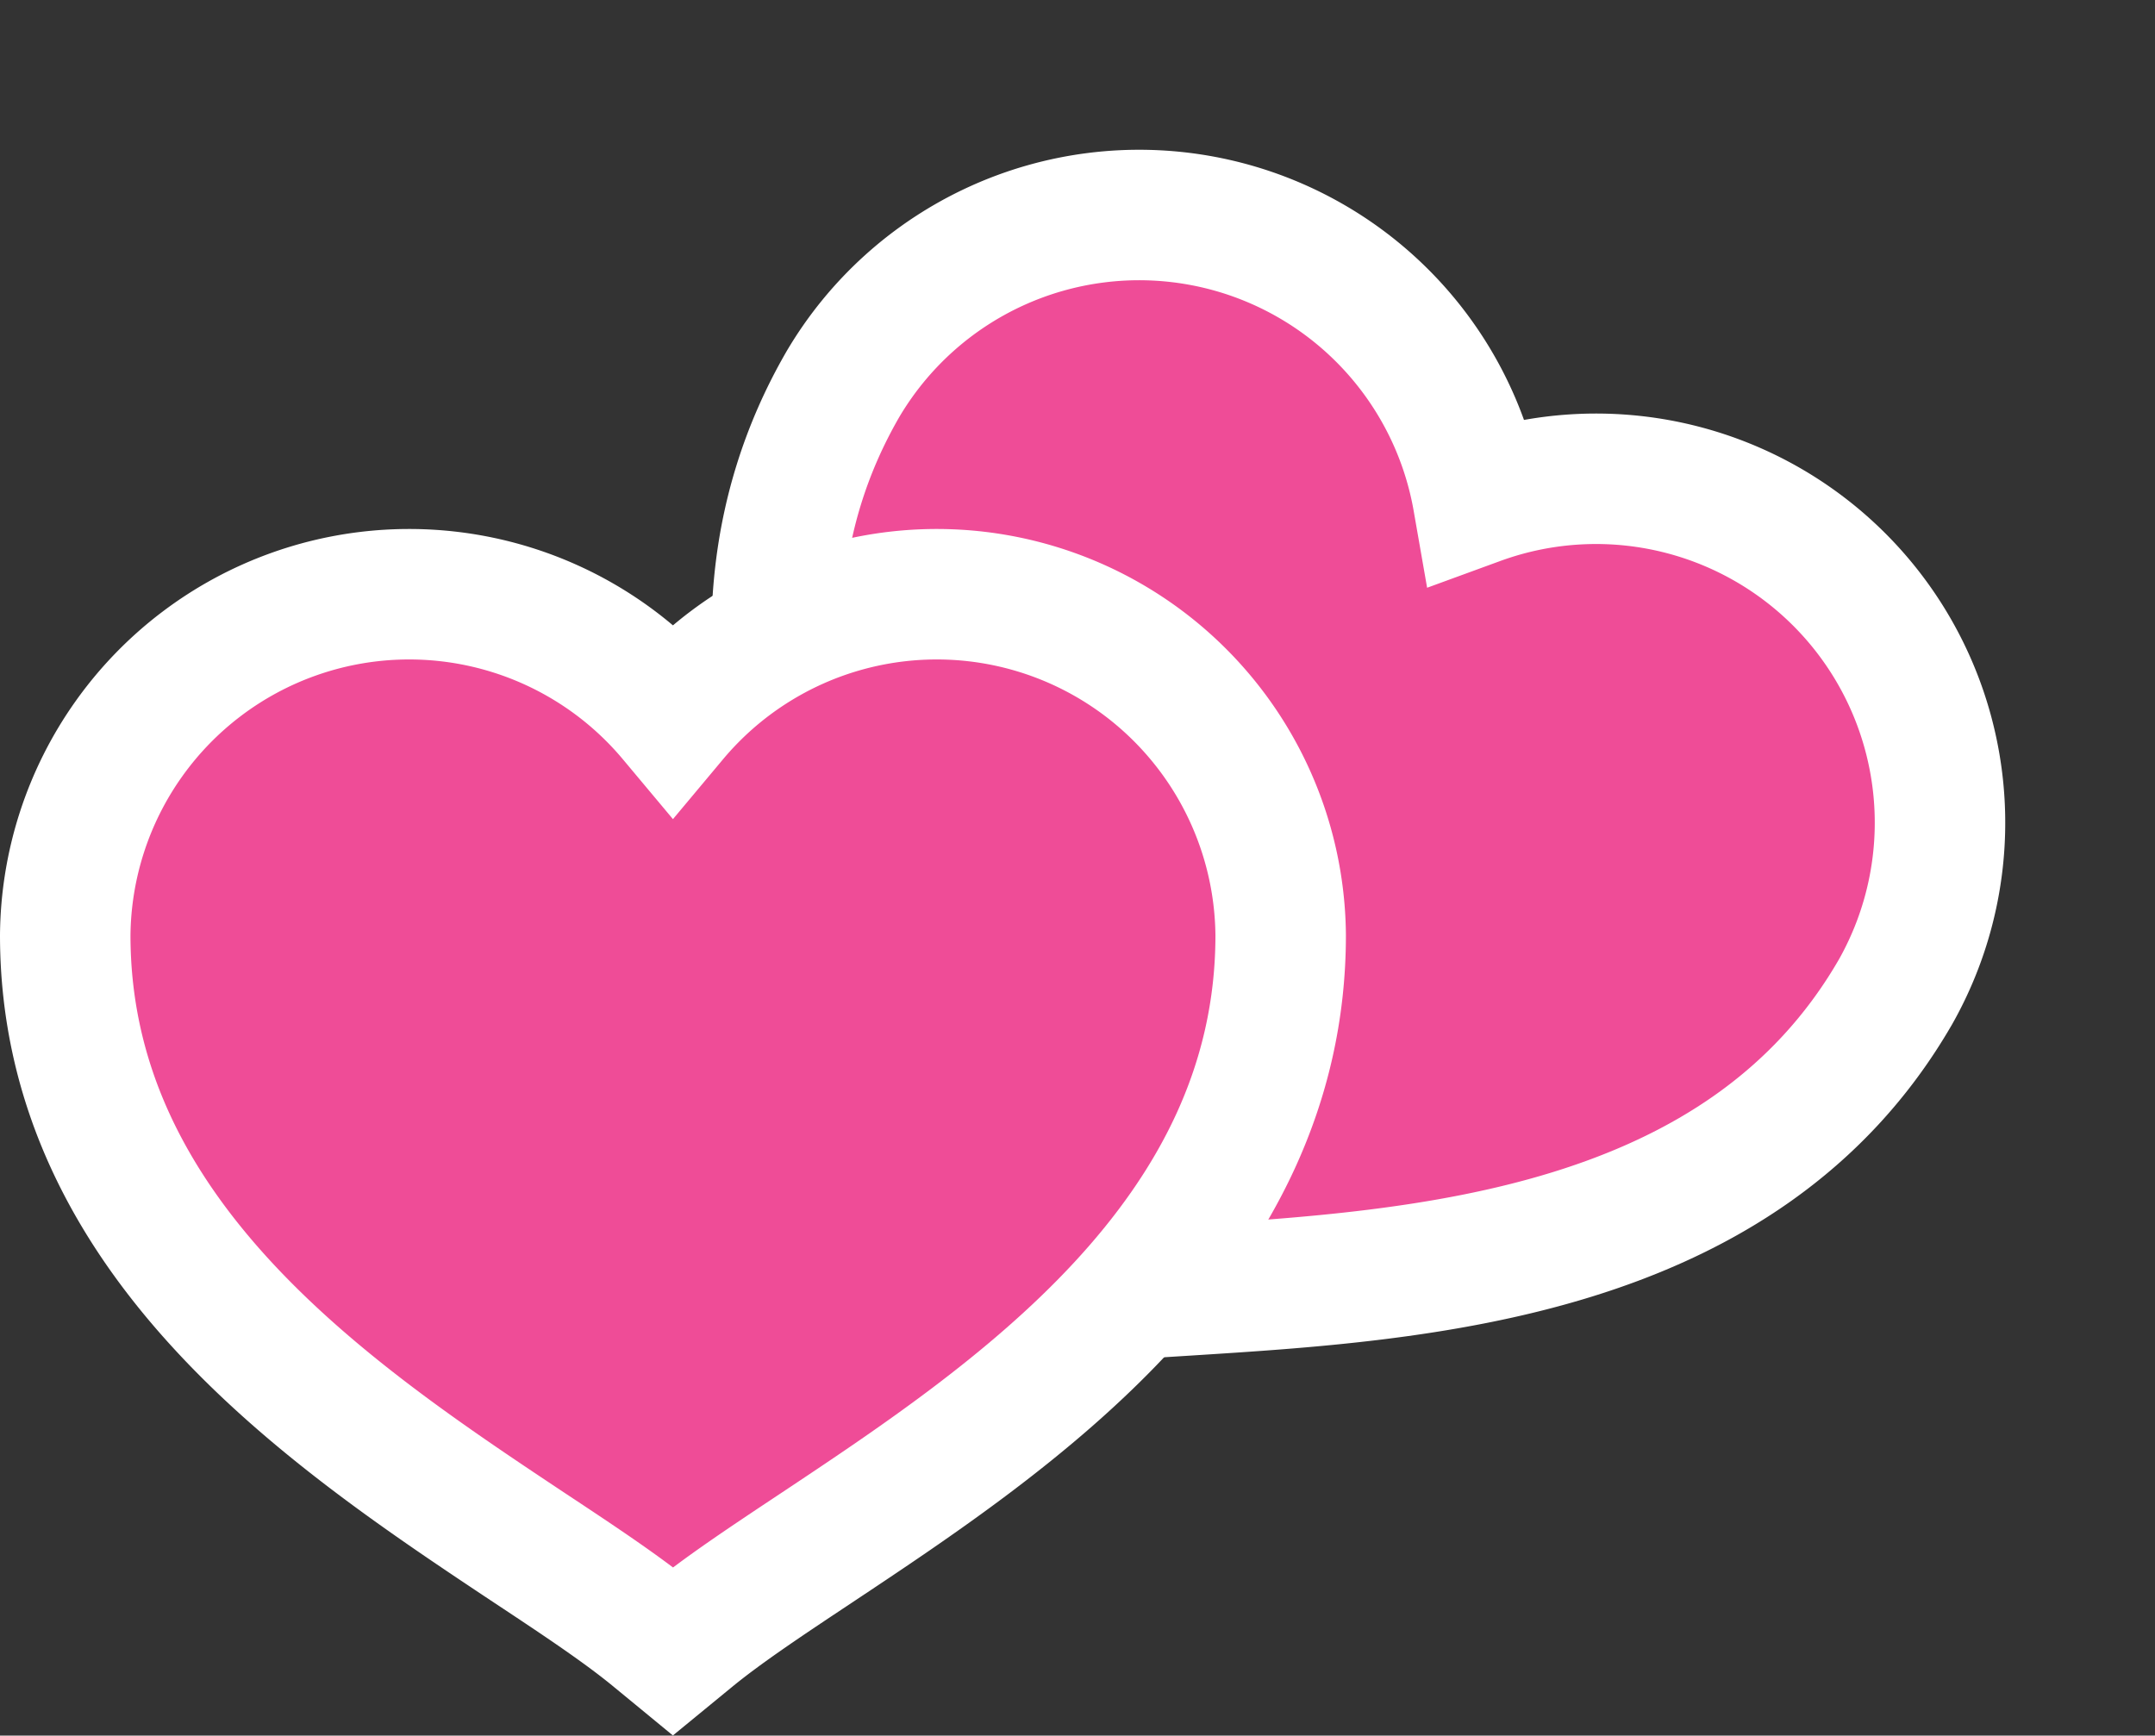 <svg xmlns="http://www.w3.org/2000/svg" viewBox="0 0 49.549 39.907">
    <rect x="0" y="0" width="49.549" height="39.907" fill="#333333" stroke="none"/>
    <defs>
        <style>.a{fill:#ef4c97;stroke:#fff;stroke-width:3px;}</style>
    </defs>
    <g transform="translate(-54.5 -175.849)">
        <g transform="translate(77.798 177.898) rotate(30)">
            <path class="a" d="M13.973,24.3l-.389-.32c-.738-.612-1.737-1.277-2.9-2.046C6.177,18.938,0,14.835,0,7.839A7.908,7.908,0,0,1,13.973,2.834a7.908,7.908,0,0,1,13.973,5c0,7-6.177,11.1-10.689,14.1-1.158.769-2.157,1.433-2.9,2.046Z" transform="translate(0 0)"/>
        </g>
        <g transform="translate(56 189.512)">
            <path class="a" d="M15.973,31.3l-.389-.32c-.738-.612-1.737-1.277-2.9-2.046C8.177,25.938,2,21.835,2,14.839A7.908,7.908,0,0,1,15.973,9.834a7.908,7.908,0,0,1,13.973,5.005c0,7-6.177,11.1-10.689,14.1-1.158.769-2.157,1.433-2.9,2.046Z" transform="translate(-2 -7)"/>
        </g>
    </g>
</svg>